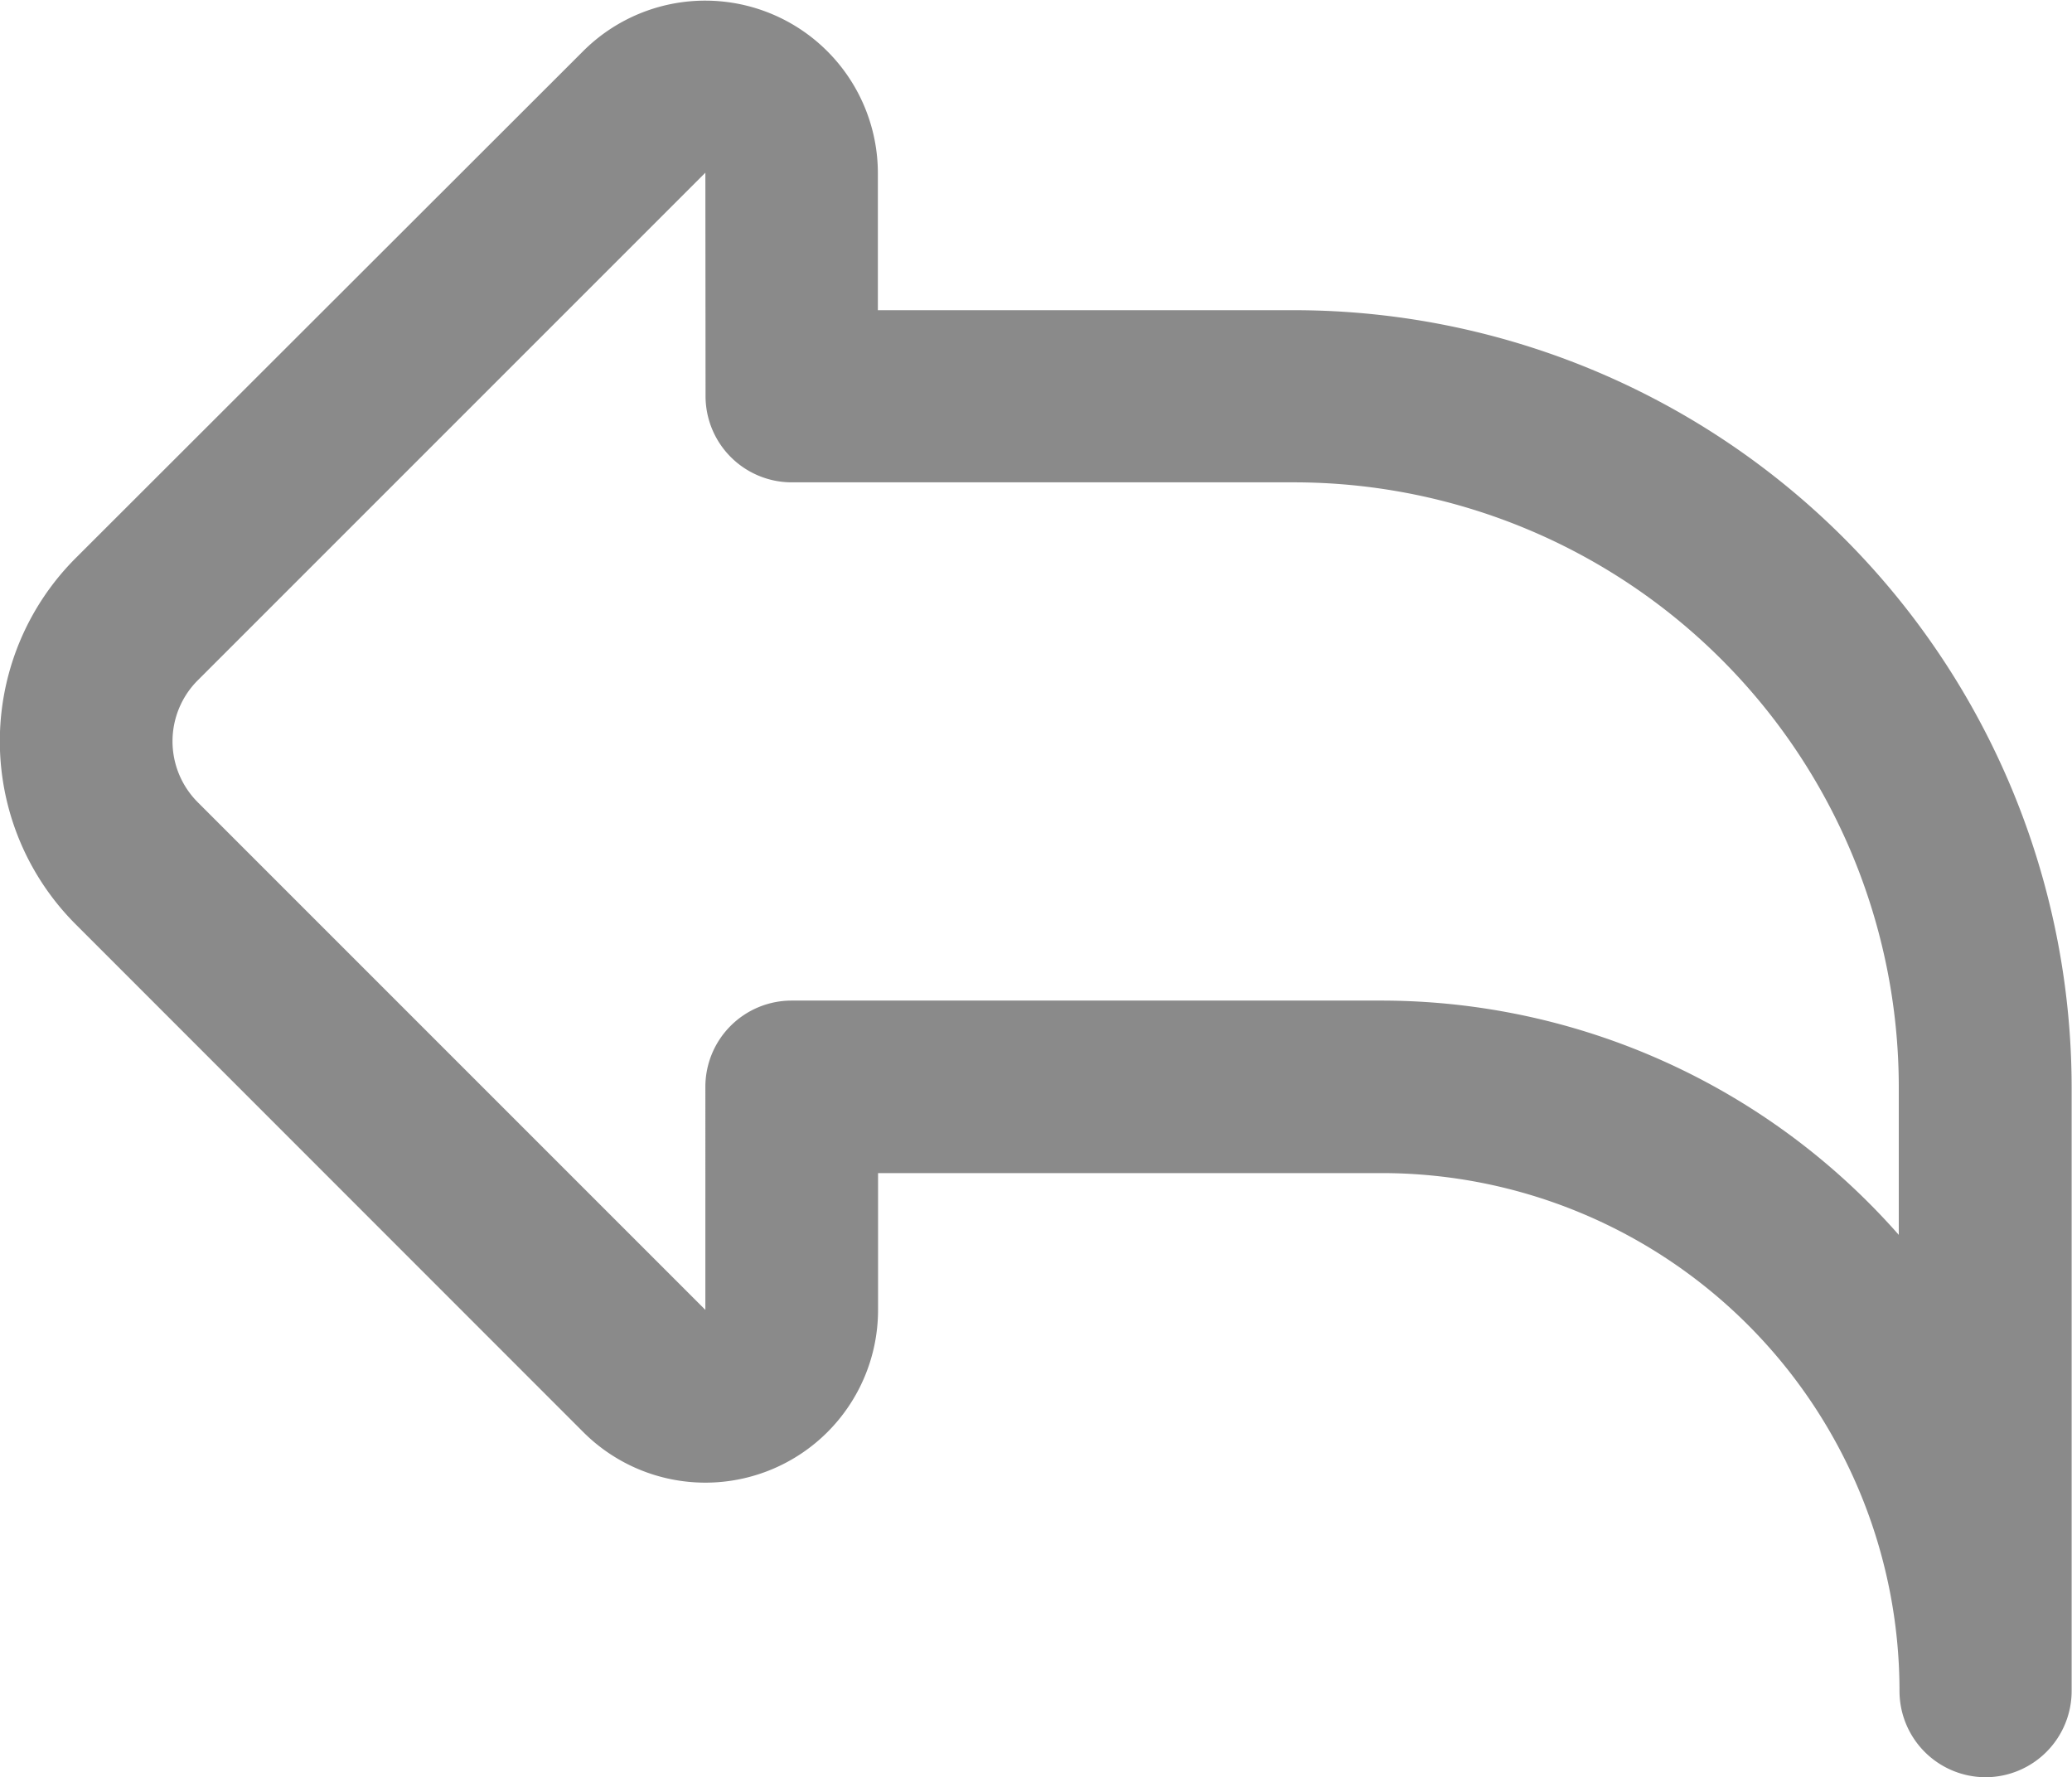 <svg xmlns="http://www.w3.org/2000/svg" width="11.603" height="9.952" viewBox="0 0 11.603 9.952">
  <path id="fi-rr-undo" d="M11.119,13.366a.483.483,0,0,1-.483-.483,2.9,2.9,0,0,0-2.9-2.9H4.916v.767a.967.967,0,0,1-1.65.684L.423,8.59a1.45,1.45,0,0,1,0-2.051L3.265,3.7a.967.967,0,0,1,1.65.684v.767H7.251A4.356,4.356,0,0,1,11.6,9.5v3.384A.483.483,0,0,1,11.119,13.366ZM3.949,4.381,1.107,7.223a.483.483,0,0,0,0,.684l2.842,2.842V9.5a.483.483,0,0,1,.483-.483h3.3a3.86,3.86,0,0,1,2.9,1.312V9.5A3.388,3.388,0,0,0,7.251,6.115H4.433a.483.483,0,0,1-.483-.483Z" transform="translate(0.001 -3.414)" fill="#8a8a8a"/>
</svg>
